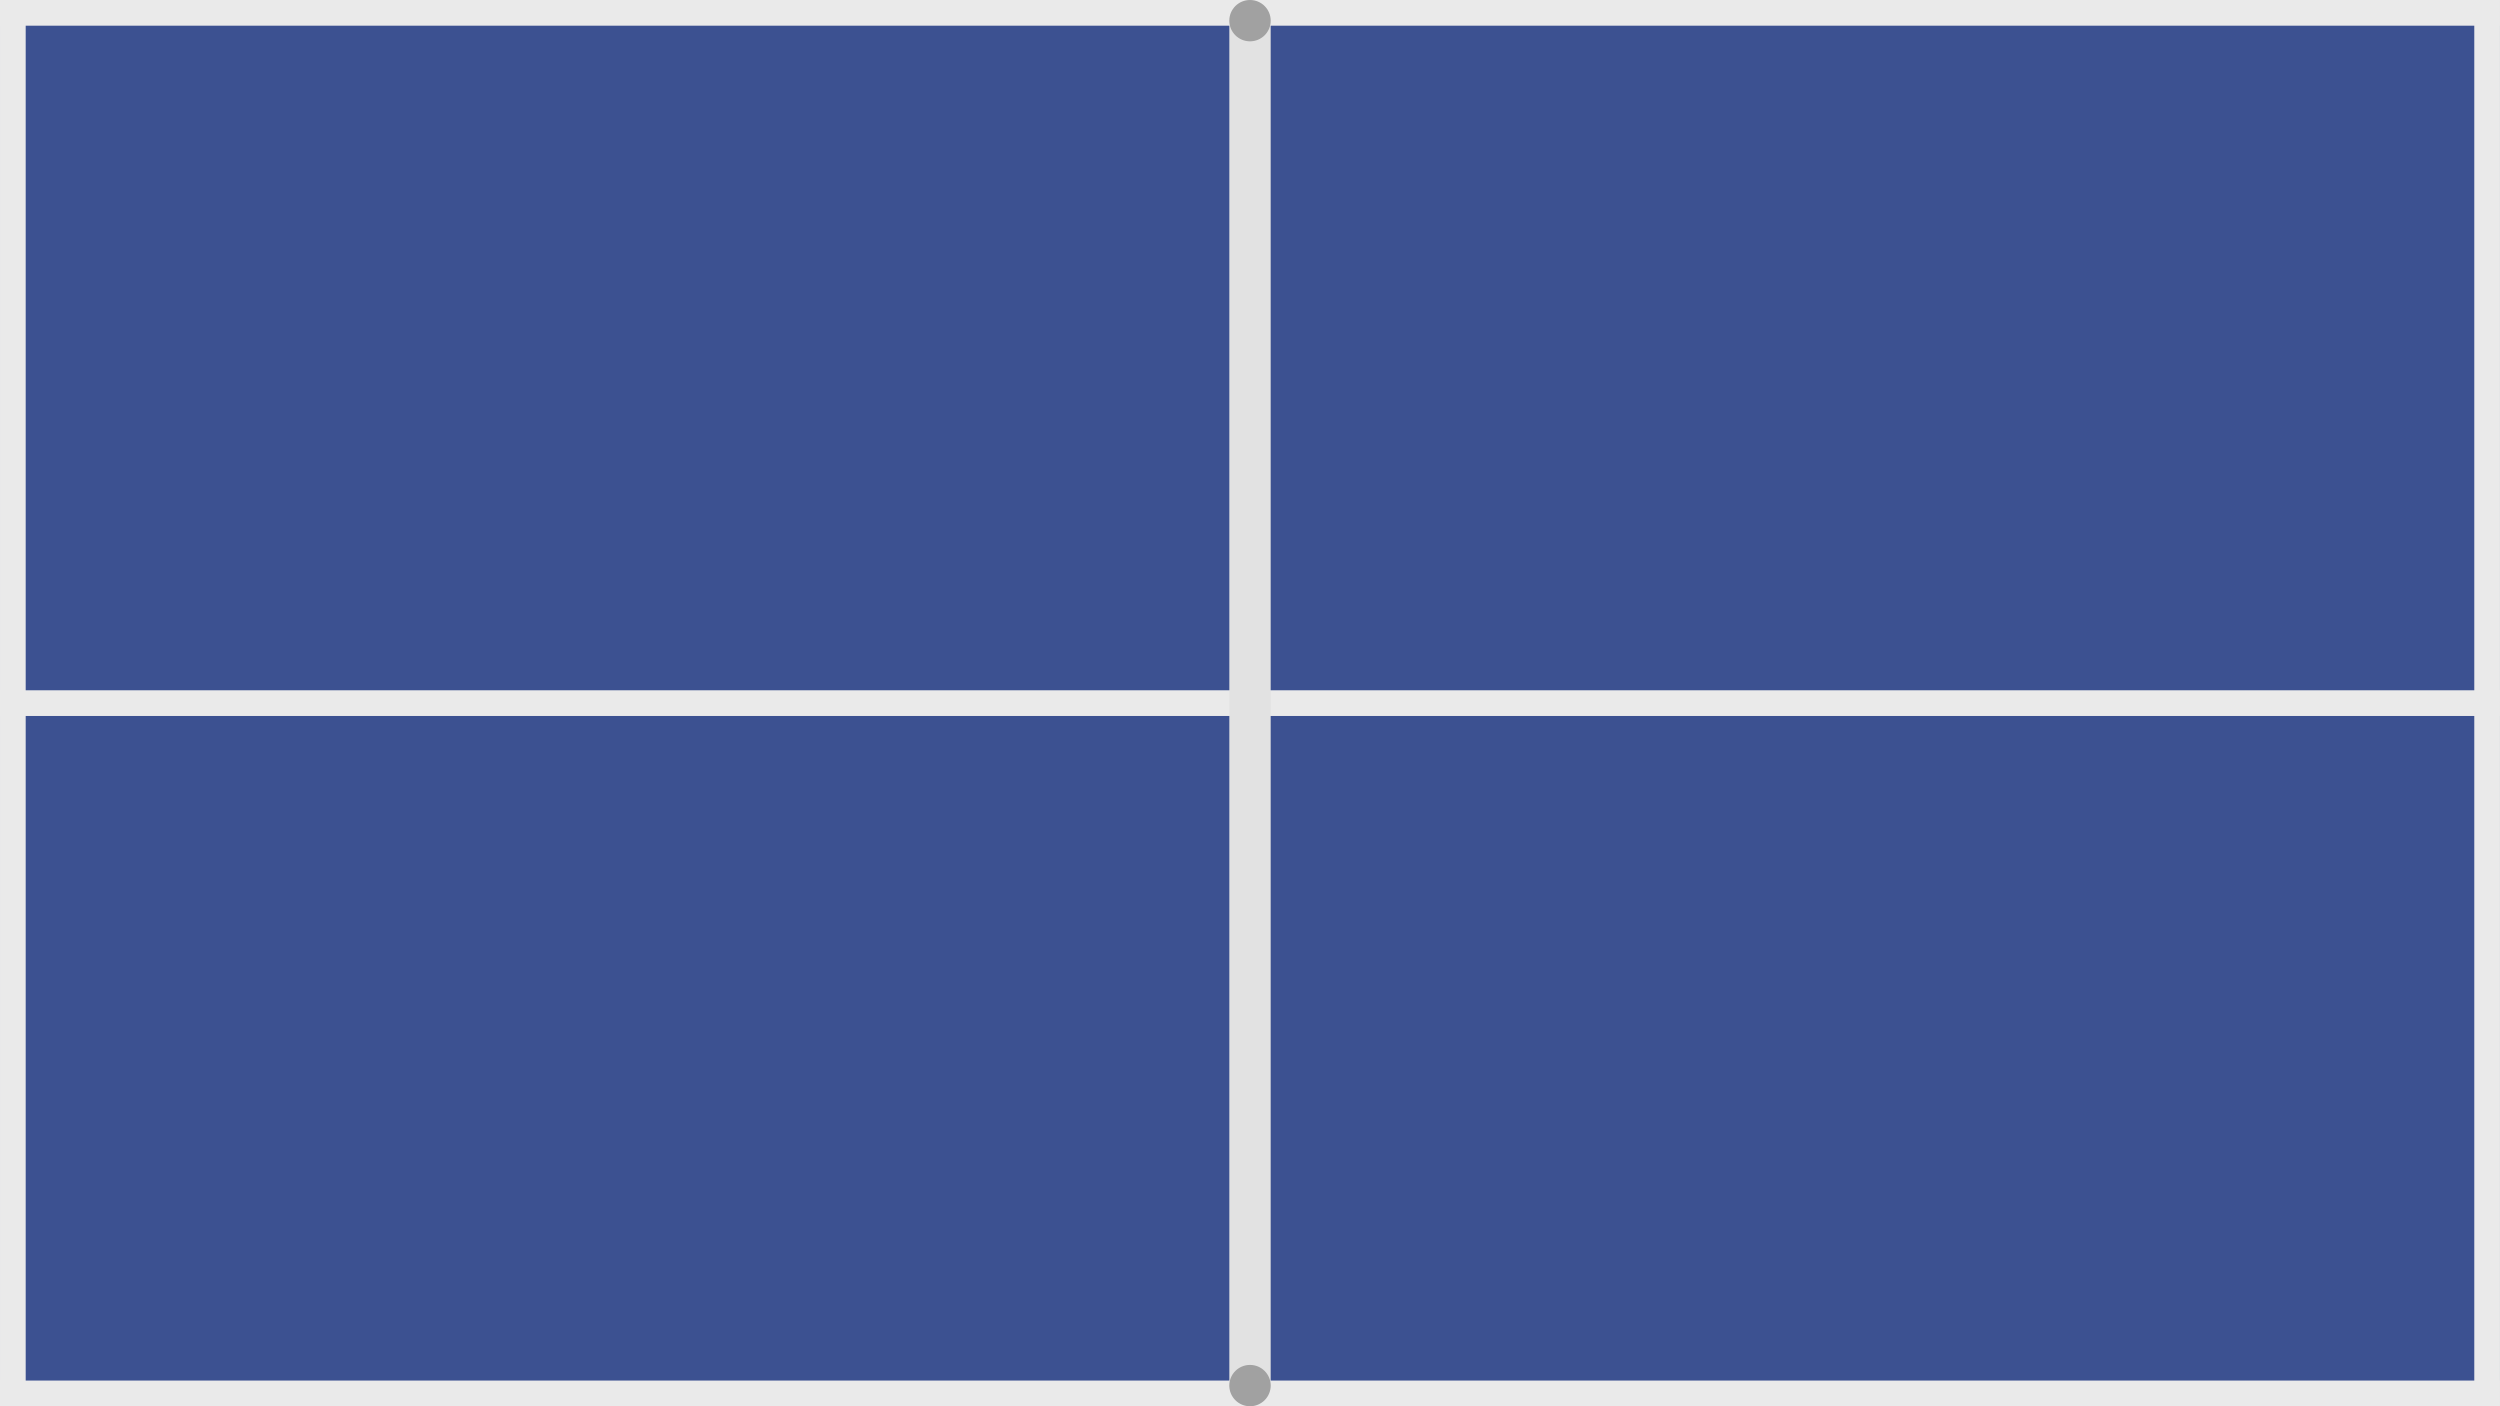 <svg width="1920" height="1080" viewBox="0 0 1920 1080" fill="none" xmlns="http://www.w3.org/2000/svg">
<g clip-path="url(#clip0_1_509)">
<rect width="1920" height="1080" fill="#3C5191"/>
<rect x="0.004" y="530.136" width="1919.98" height="19.729" fill="#EAEAEA"/>
<rect x="0.004" width="1919.98" height="19.729" fill="#EAEAEA"/>
<rect x="0.004" y="1060.27" width="1919.98" height="19.729" fill="#EAEAEA"/>
<rect x="944.13" y="1065.02" width="1049.16" height="31.756" transform="rotate(-90 944.13 1065.02)" fill="#E2E2E2"/>
<ellipse cx="960" cy="1064.13" rx="15.898" ry="15.875" fill="#A1A1A1"/>
<ellipse cx="960" cy="15.875" rx="15.898" ry="15.875" fill="#A1A1A1"/>
<rect x="19.733" width="1079.91" height="19.729" transform="rotate(90 19.733 0)" fill="#EAEAEA"/>
<rect x="1919.98" width="1079.91" height="19.729" transform="rotate(90 1919.98 0)" fill="#EAEAEA"/>
</g>
<defs>
<clipPath id="clip0_1_509">
<rect width="1920" height="1080" fill="white"/>
</clipPath>
</defs>
</svg>
